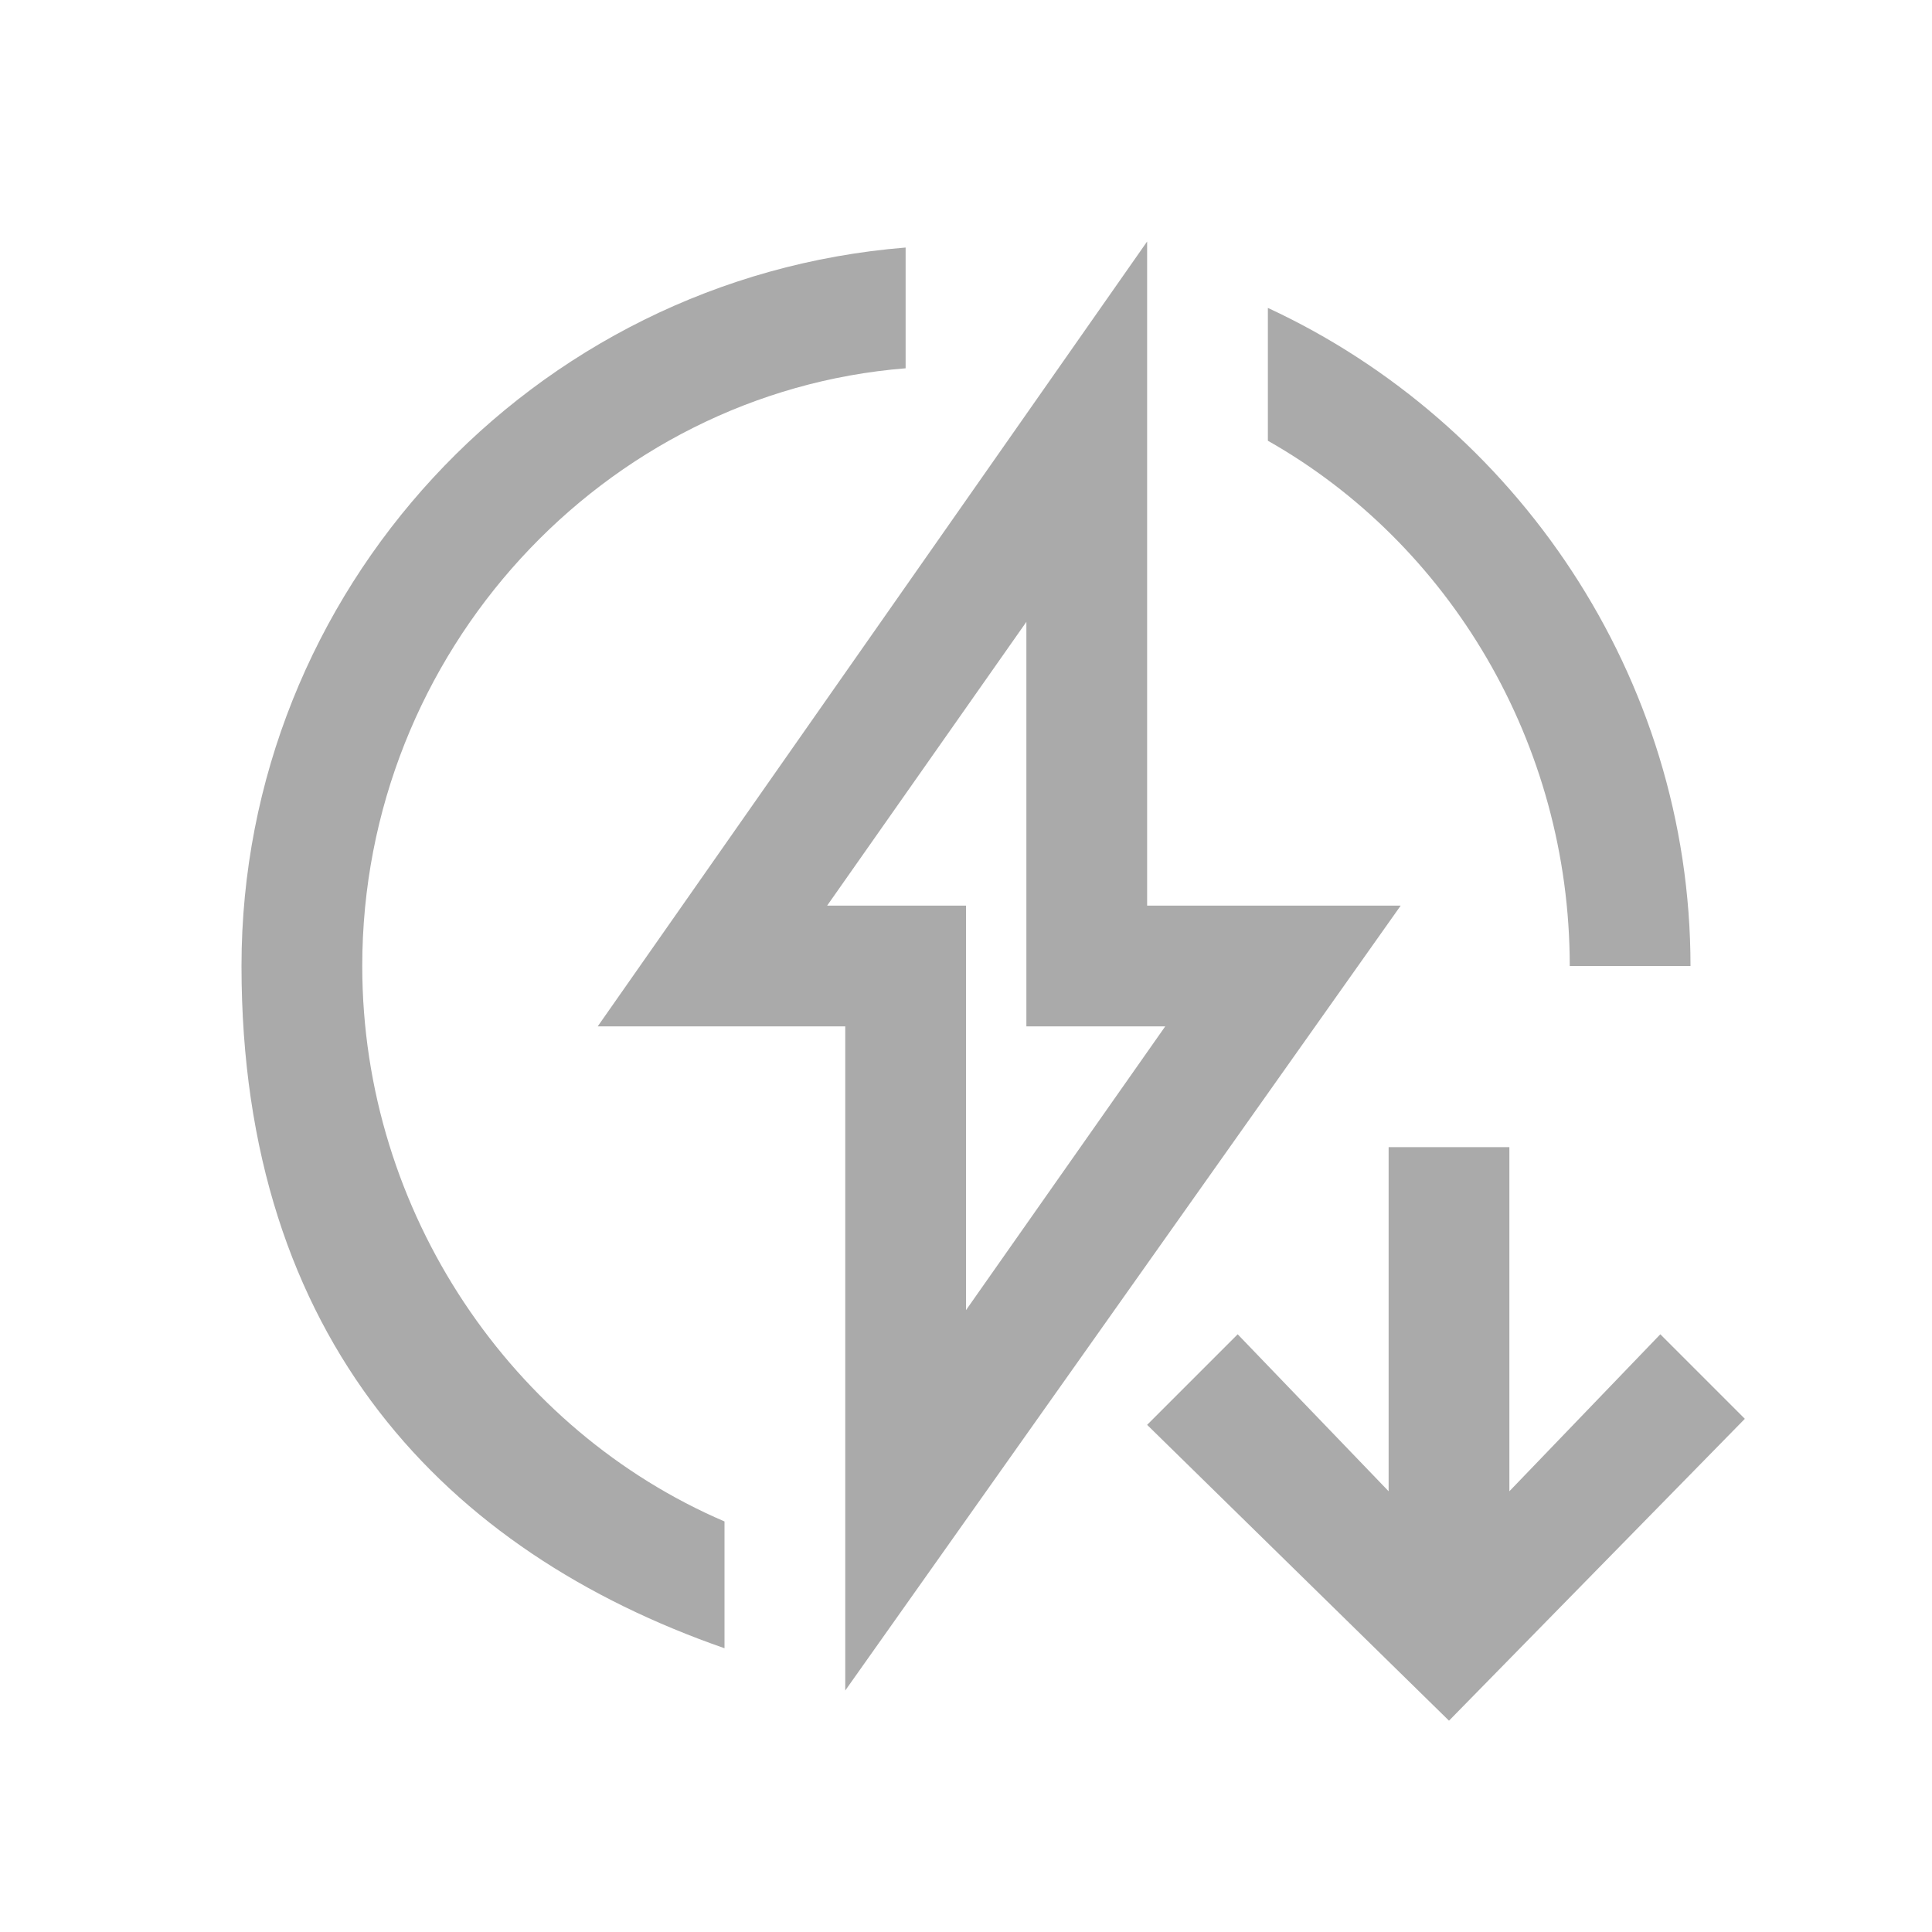 <svg xmlns="http://www.w3.org/2000/svg" xmlns:xlink="http://www.w3.org/1999/xlink" width="32" height="32" viewBox="0 0 32 32"><defs><style>.cls-1{stroke-width:0px}</style></defs><g id="svgID0"><path fill="#aaaaaa" d="M26 16h2c0-4.8-2.9-9-7-10.9v2.2c3 1.7 5 5 5 8.7M6 16c0-5.2 4-9.5 9-9.9v-2C8.8 4.6 4 9.8 4 16s3.4 9.7 8 11.3v-2.1c-3.5-1.5-6-5.1-6-9.2m21.5 6.1L25 24.7V19h-2v5.7l-2.5-2.6-1.5 1.5 5 4.9 4.9-5z" class="cls-1"/><path fill="#aaaaaa" d="M23.2 15H19V4L9.9 17H14v11zm-9.5 0 3.3-4.7V17h2.3L16 21.7V15z" class="cls-1"/></g></svg>